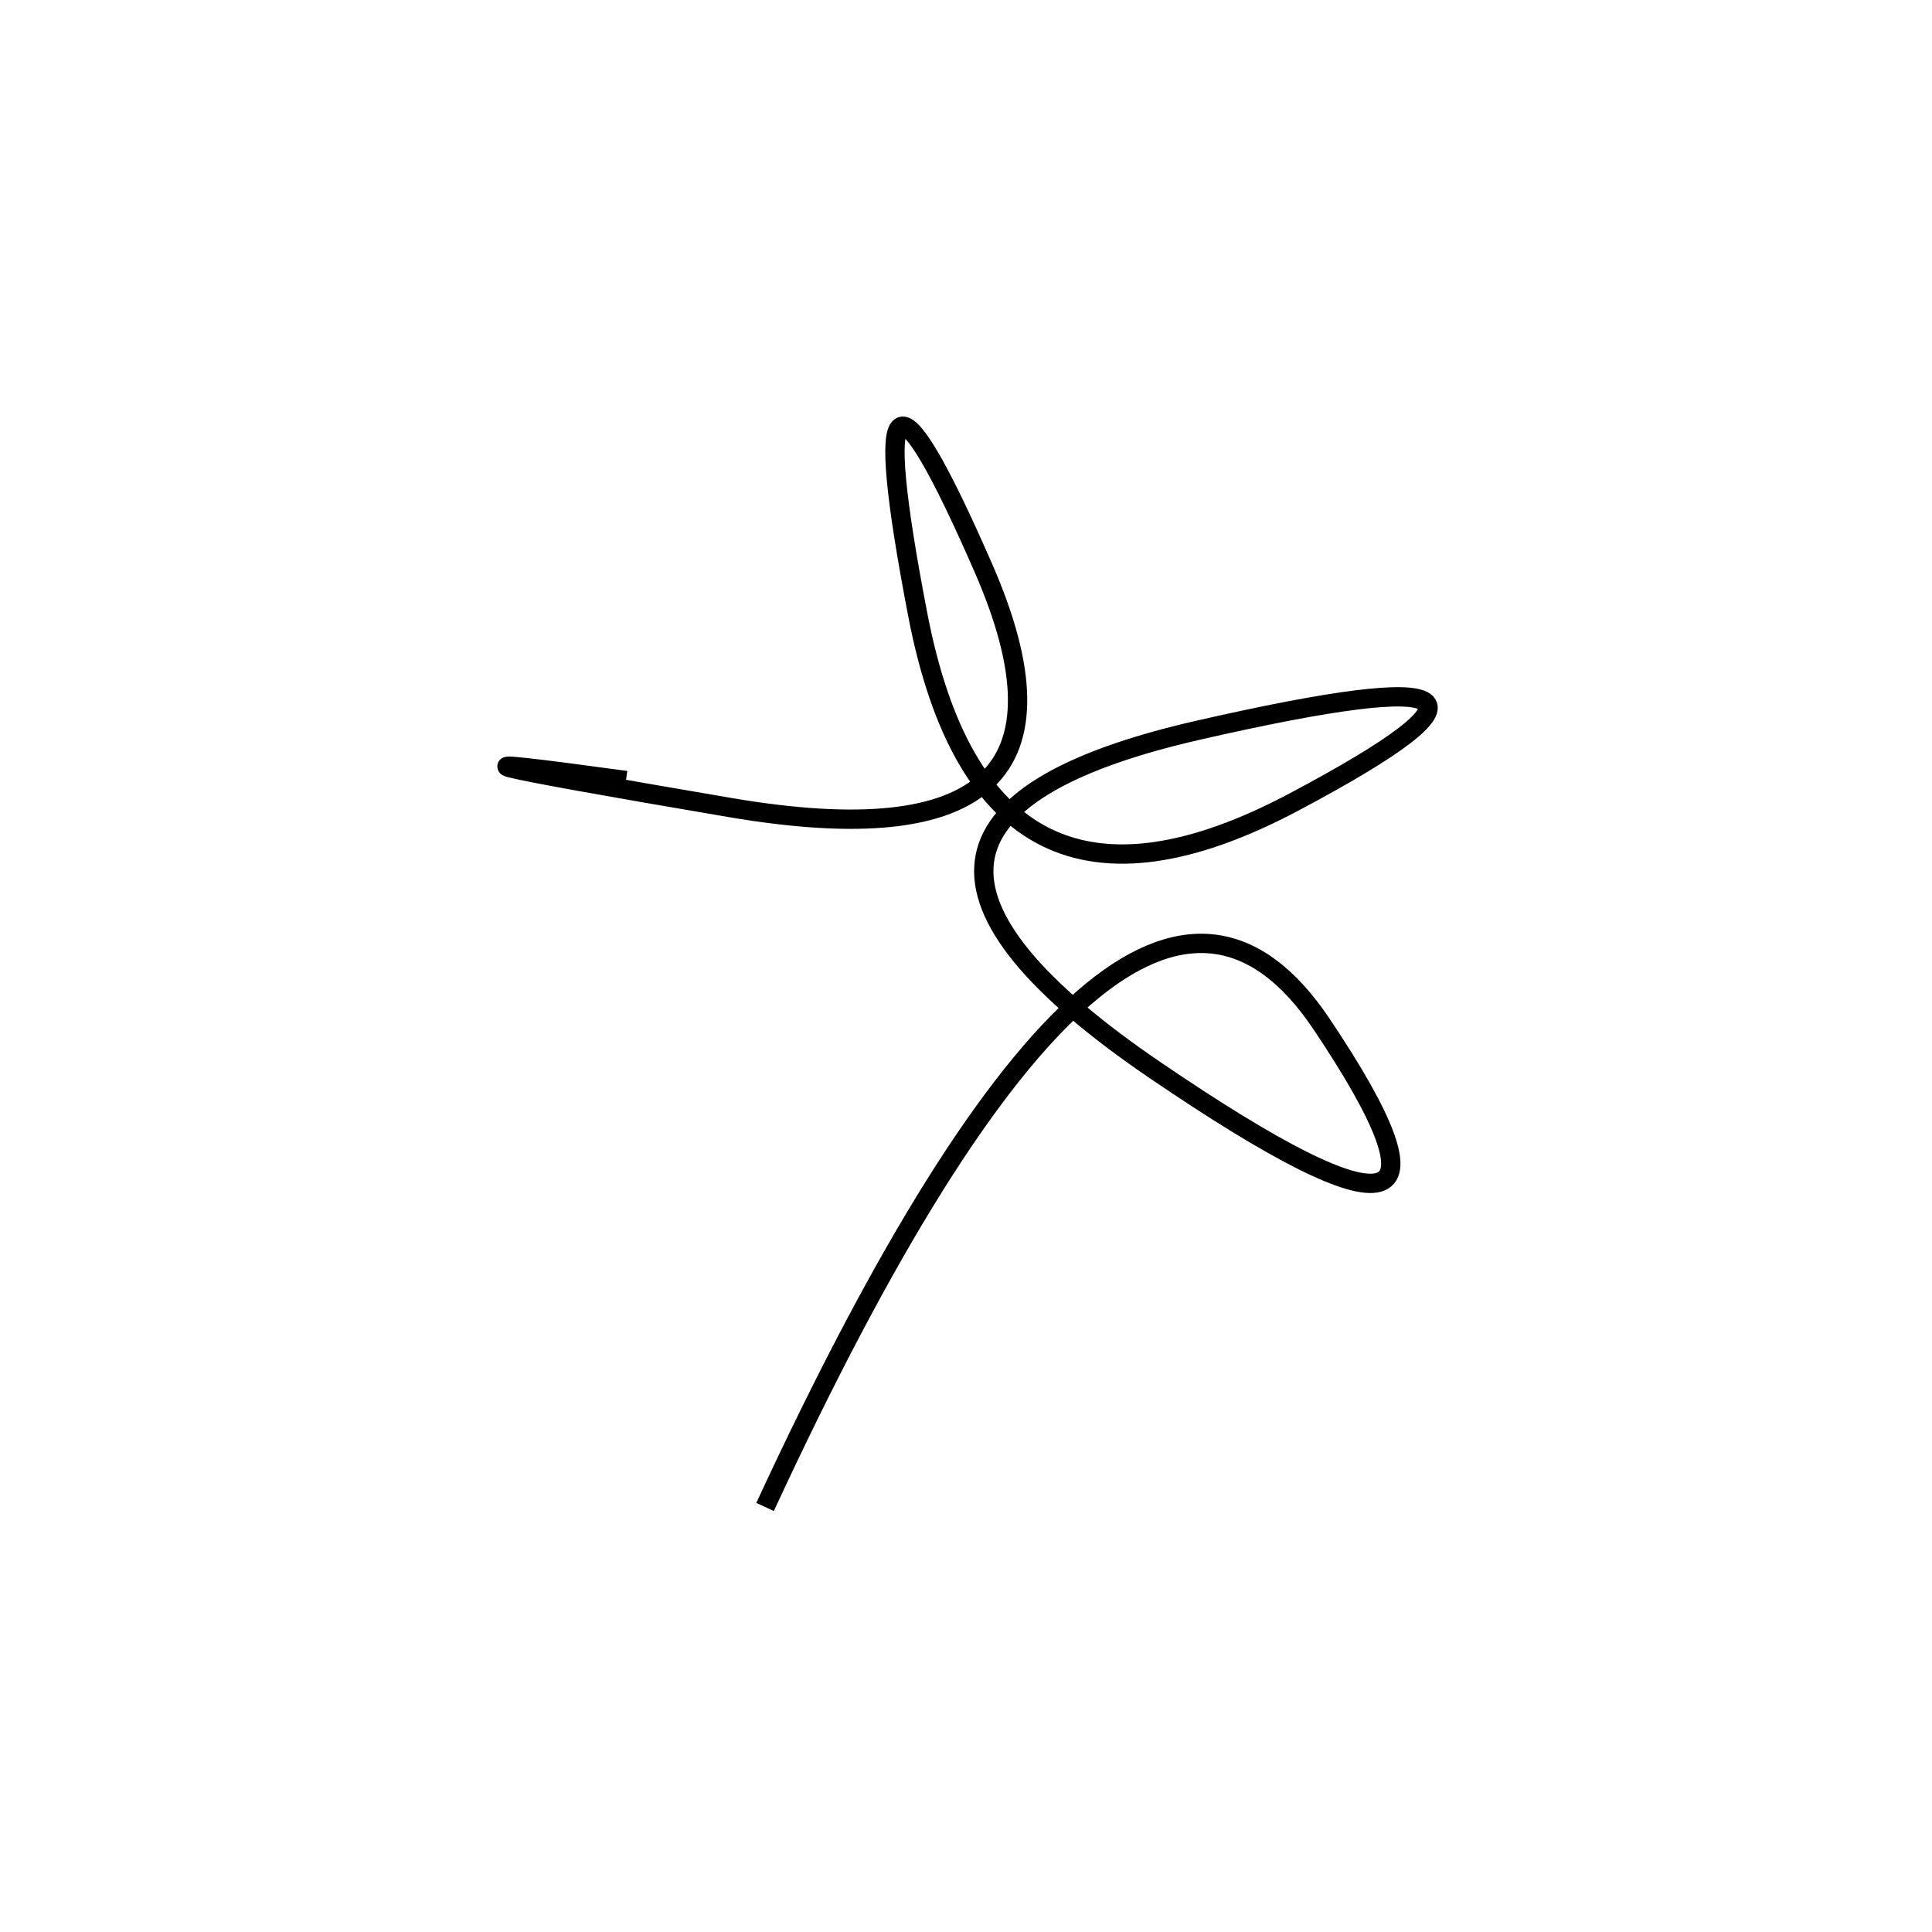 <svg xmlns="http://www.w3.org/2000/svg" viewBox="-2 13 500 500"><rect x="-250" y="-250" width="1000" height="1000" fill="#fff"></rect><path d="M196 403 Q289 202 340 278 Q391 354 297 290 Q203 226 308 202 Q413 178 333 220.5 Q253 263 235.5 172 Q218 81 252.5 160 Q287 239 187 222 Q87 205 160 215" style="stroke:hsl(86, 78%, 53%); stroke-width:5px; fill: none;"></path></svg>